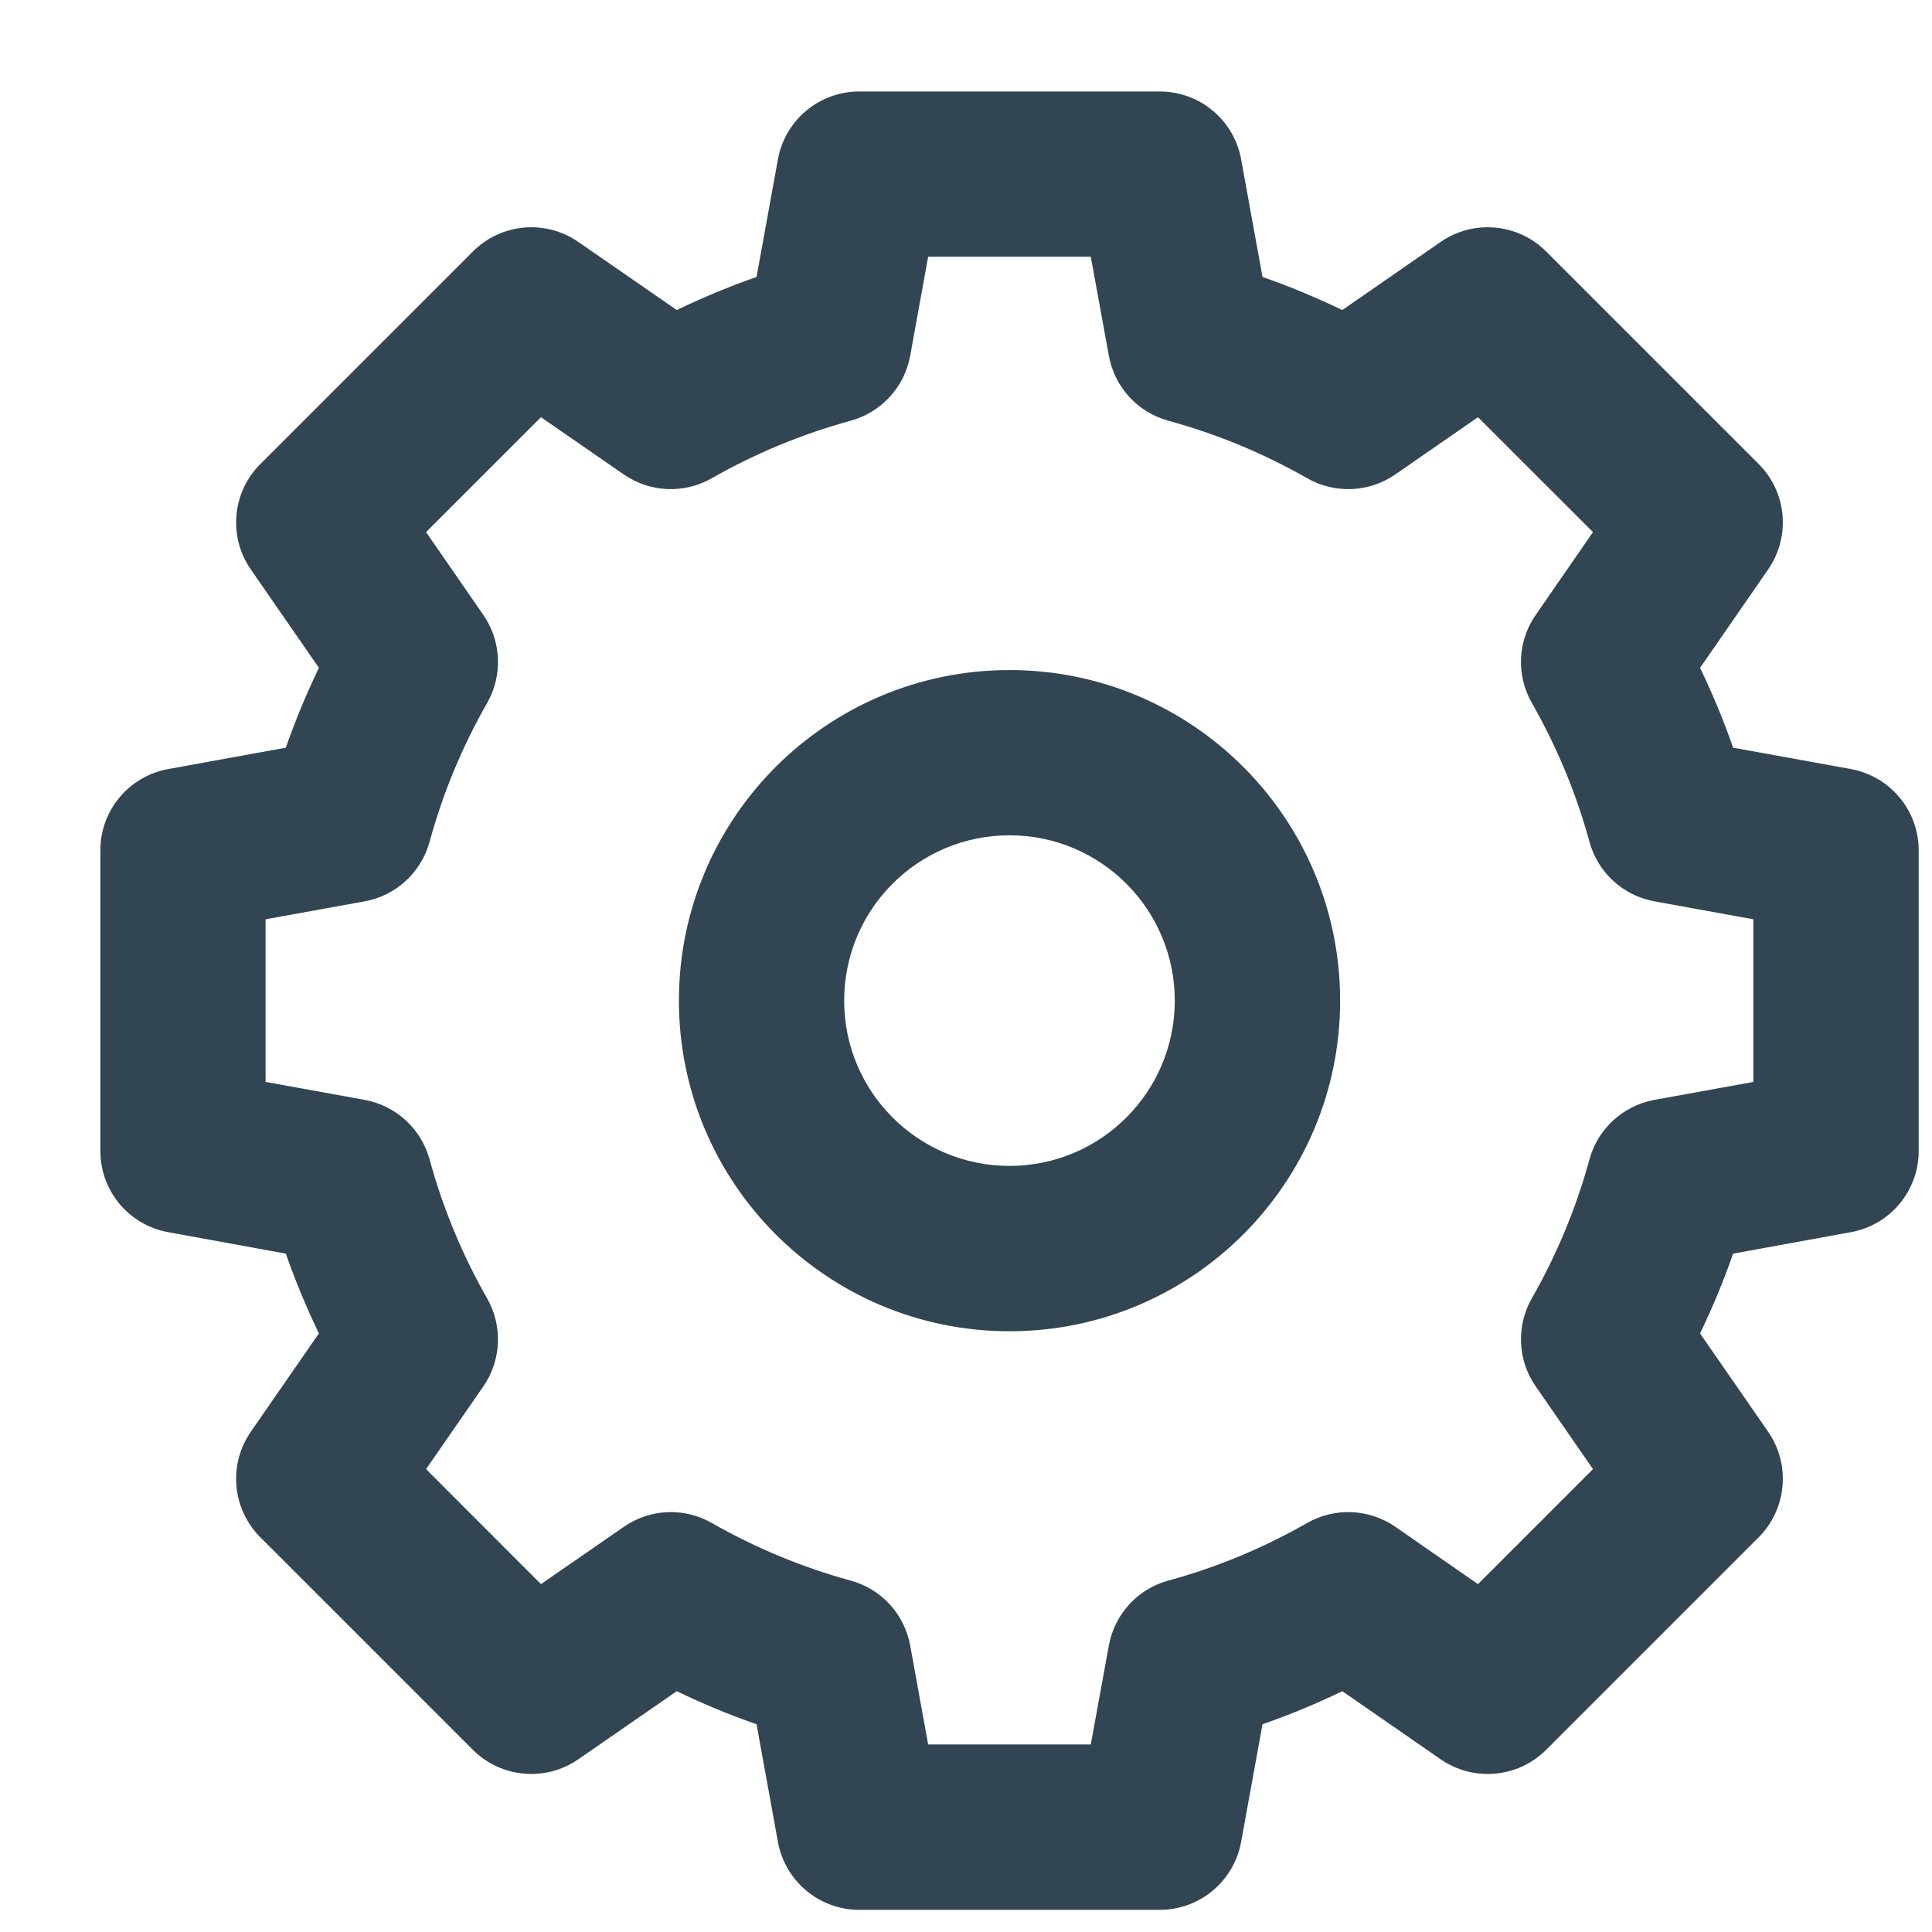 <svg width="17" height="17" viewBox="0 0 17 17" fill="none" xmlns="http://www.w3.org/2000/svg">
<path fill-rule="evenodd" clip-rule="evenodd" d="M8.883 5.896C7.276 5.896 5.974 7.198 5.974 8.805C5.974 10.411 7.276 11.714 8.883 11.714C10.489 11.714 11.792 10.411 11.792 8.805C11.792 7.198 10.489 5.896 8.883 5.896ZM7.428 8.805C7.428 8.001 8.079 7.35 8.883 7.35C9.686 7.35 10.337 8.001 10.337 8.805C10.337 9.608 9.686 10.259 8.883 10.259C8.079 10.259 7.428 9.608 7.428 8.805Z" fill="#324552"/>
<path fill-rule="evenodd" clip-rule="evenodd" d="M7.561 0.805C7.209 0.805 6.908 1.056 6.845 1.402L6.657 2.437C6.416 2.521 6.182 2.619 5.955 2.728L5.089 2.129C4.8 1.929 4.41 1.964 4.161 2.213L2.291 4.083C2.042 4.331 2.007 4.722 2.207 5.011L2.806 5.876C2.697 6.104 2.599 6.338 2.515 6.579L1.48 6.767C1.134 6.83 0.883 7.131 0.883 7.482V10.127C0.883 10.479 1.134 10.78 1.48 10.842L2.515 11.031C2.599 11.271 2.697 11.506 2.806 11.733L2.207 12.598C2.007 12.887 2.042 13.278 2.291 13.527L4.161 15.397C4.41 15.645 4.8 15.68 5.089 15.48L5.955 14.881C6.182 14.991 6.416 15.088 6.657 15.172L6.845 16.207C6.908 16.553 7.209 16.805 7.561 16.805H10.205C10.557 16.805 10.858 16.553 10.921 16.207L11.109 15.172C11.35 15.088 11.584 14.991 11.811 14.881L12.676 15.48C12.965 15.68 13.356 15.645 13.605 15.397L15.475 13.527C15.723 13.278 15.758 12.887 15.558 12.598L14.959 11.733C15.069 11.506 15.166 11.271 15.25 11.031L16.286 10.842C16.631 10.78 16.883 10.479 16.883 10.127V7.482C16.883 7.131 16.631 6.83 16.286 6.767L15.25 6.579C15.166 6.338 15.069 6.104 14.959 5.877L15.558 5.011C15.758 4.722 15.723 4.331 15.475 4.083L13.605 2.213C13.356 1.964 12.965 1.929 12.676 2.129L11.811 2.728C11.584 2.619 11.35 2.521 11.109 2.437L10.921 1.402C10.858 1.056 10.557 0.805 10.205 0.805H7.561ZM8.009 3.13L8.167 2.259H9.598L9.757 3.13C9.807 3.406 10.01 3.628 10.28 3.702C10.712 3.82 11.122 3.991 11.502 4.208C11.745 4.347 12.047 4.334 12.277 4.175L13.005 3.671L14.017 4.682L13.513 5.411C13.353 5.641 13.34 5.942 13.479 6.185C13.696 6.566 13.868 6.975 13.986 7.407C14.059 7.677 14.282 7.881 14.557 7.931L15.428 8.089V9.52L14.557 9.678C14.282 9.729 14.059 9.932 13.986 10.202C13.868 10.634 13.696 11.044 13.479 11.424C13.34 11.667 13.353 11.969 13.513 12.199L14.017 12.927L13.005 13.939L12.277 13.434C12.047 13.275 11.745 13.262 11.502 13.401C11.122 13.618 10.712 13.79 10.28 13.908C10.01 13.981 9.807 14.204 9.757 14.479L9.598 15.35H8.167L8.009 14.479C7.959 14.204 7.755 13.981 7.485 13.908C7.054 13.79 6.644 13.618 6.263 13.401C6.02 13.262 5.719 13.275 5.489 13.435L4.76 13.939L3.749 12.927L4.253 12.199C4.412 11.969 4.425 11.667 4.286 11.424C4.069 11.044 3.898 10.634 3.78 10.202C3.706 9.932 3.484 9.729 3.209 9.678L2.337 9.52V8.089L3.209 7.931C3.484 7.881 3.706 7.677 3.78 7.407C3.898 6.975 4.069 6.566 4.287 6.185C4.425 5.942 4.412 5.641 4.253 5.411L3.749 4.682L4.76 3.671L5.489 4.175C5.719 4.334 6.02 4.347 6.263 4.208C6.644 3.991 7.054 3.82 7.485 3.702C7.755 3.628 7.959 3.406 8.009 3.13Z" fill="#324552"/>
</svg>
